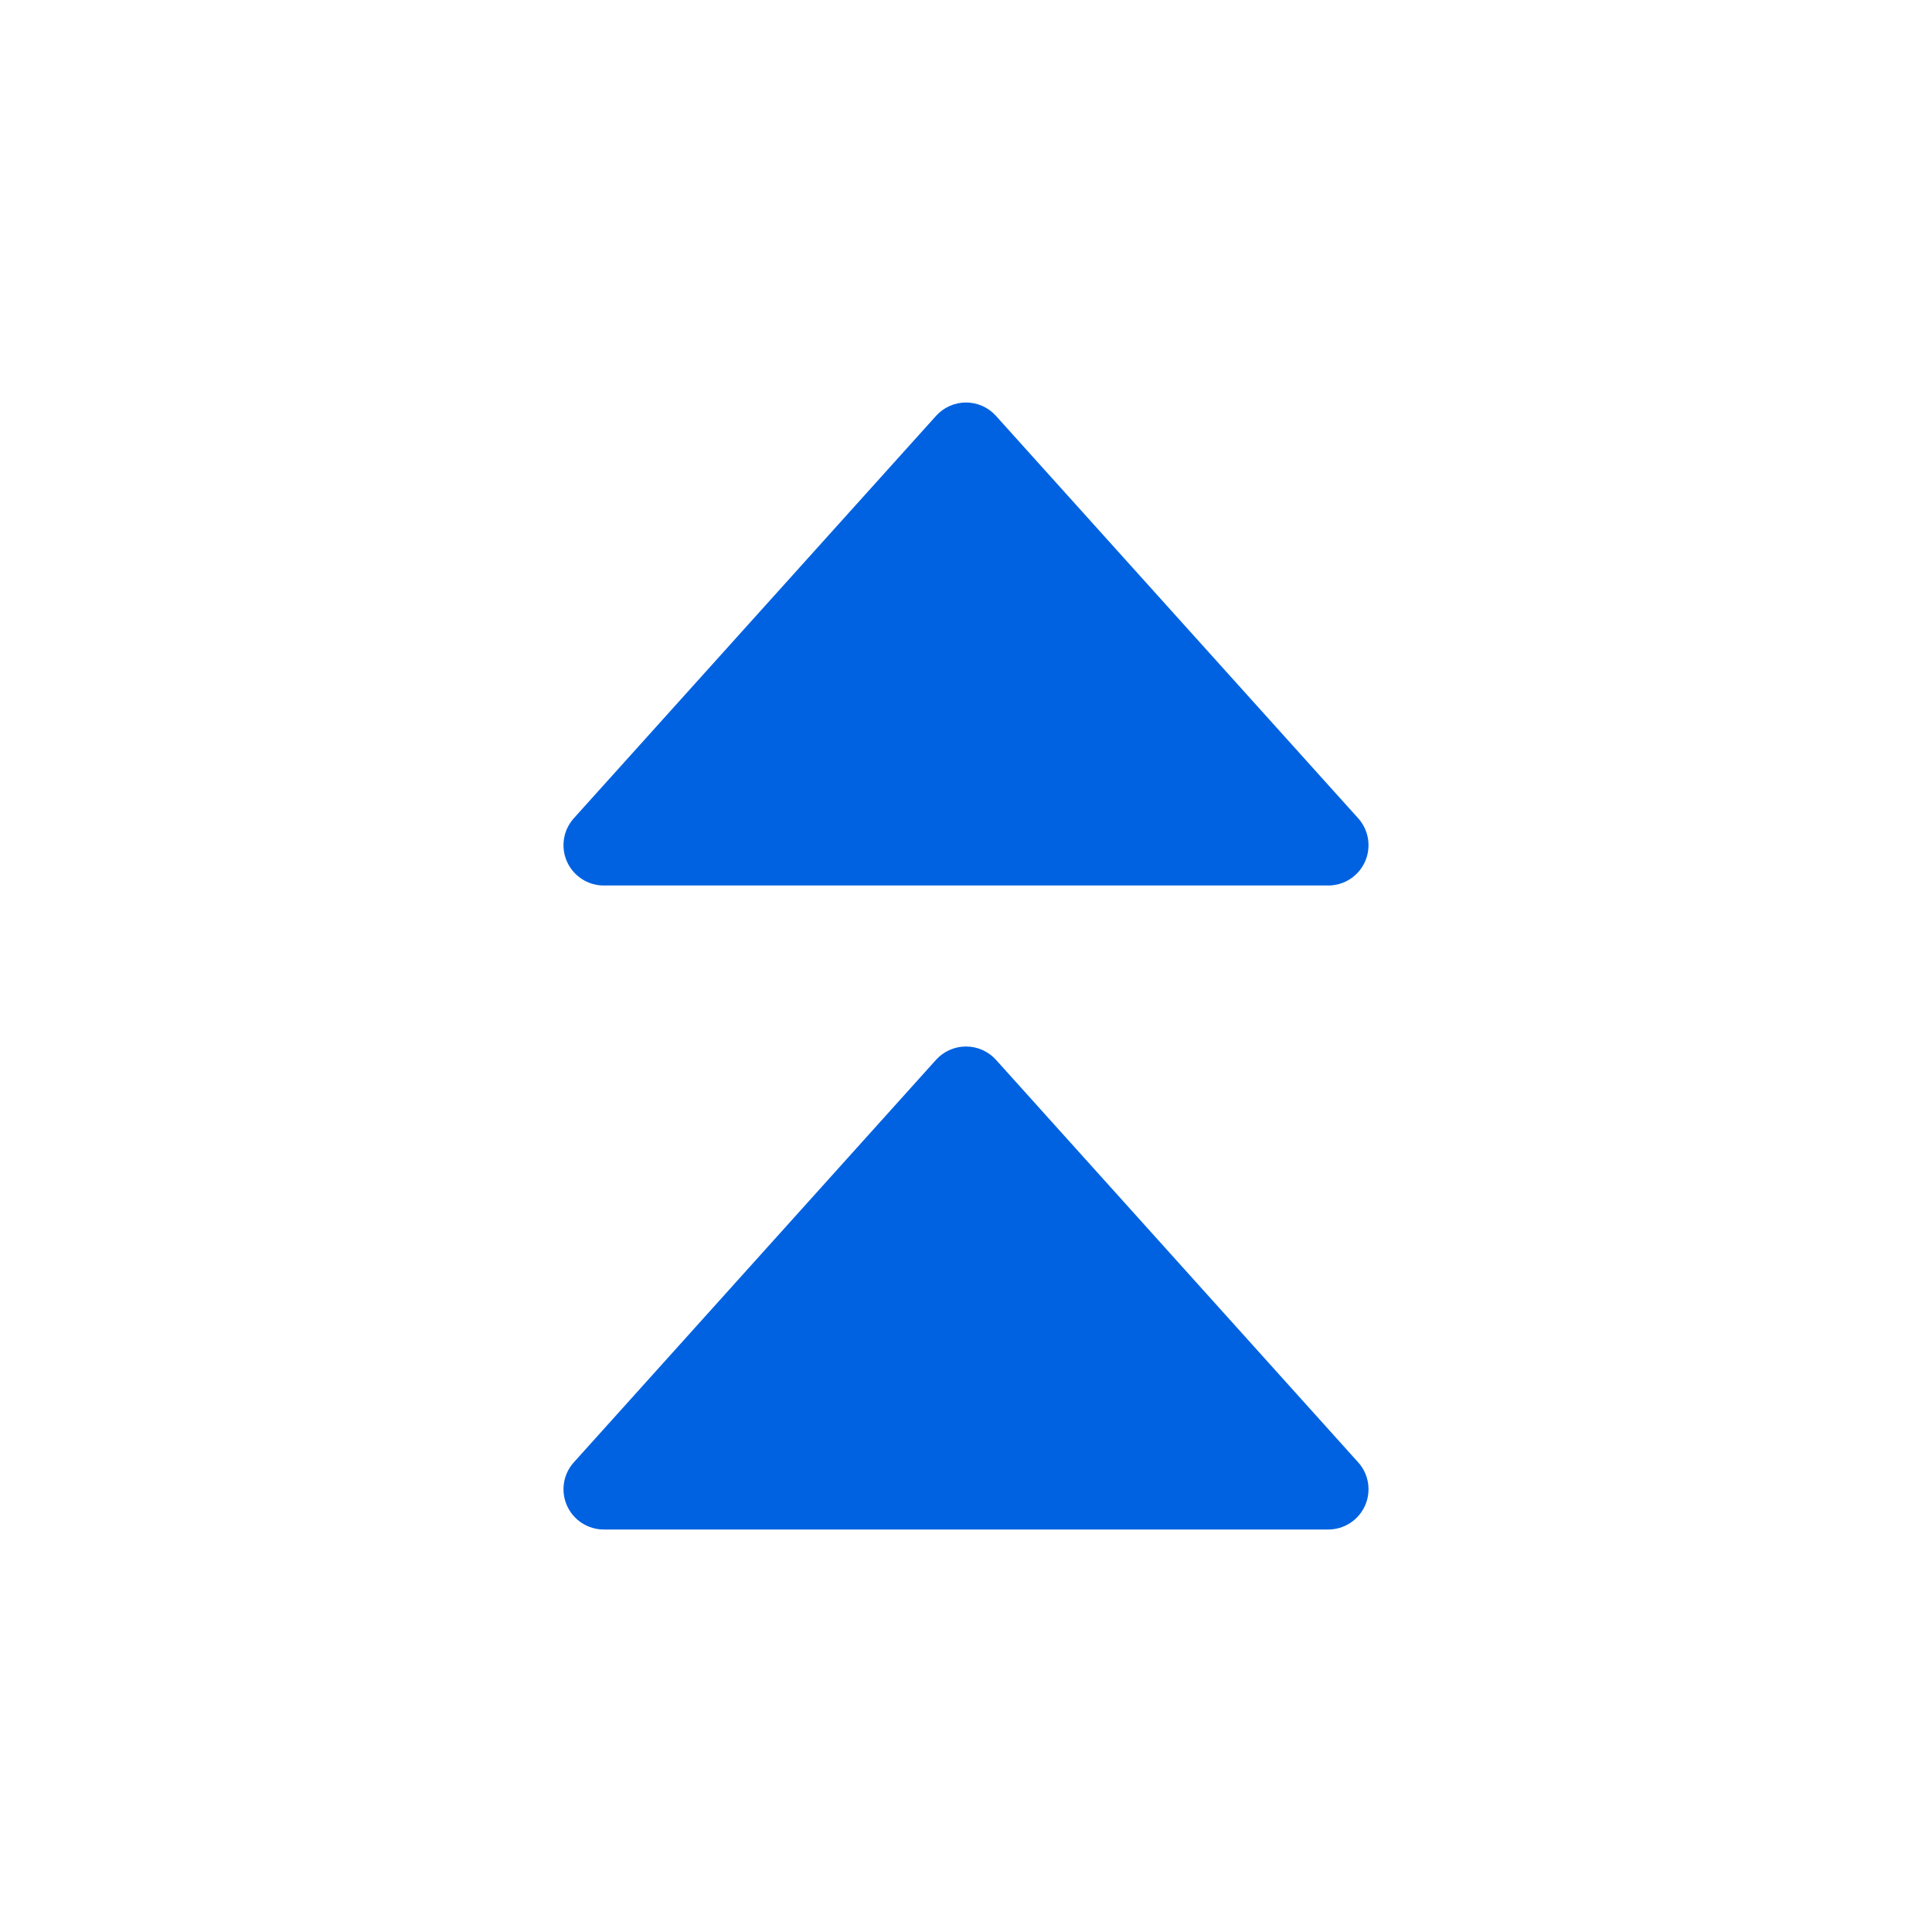<svg width="24" height="24" viewBox="0 0 24 24" fill="none" xmlns="http://www.w3.org/2000/svg">
<path d="M12 5C12.142 5 12.277 5.06 12.372 5.166L16.872 10.165C17.004 10.312 17.037 10.523 16.957 10.703C16.876 10.884 16.698 11 16.5 11H7.5C7.303 11 7.124 10.884 7.043 10.703C6.963 10.523 6.996 10.312 7.128 10.165L11.628 5.166C11.723 5.06 11.858 5 12 5Z" fill="#0062E1"/>
<path d="M12 13C12.142 13 12.277 13.06 12.372 13.165L16.872 18.166C17.004 18.312 17.037 18.523 16.957 18.703C16.876 18.884 16.698 19 16.5 19H7.5C7.303 19 7.124 18.884 7.043 18.703C6.963 18.523 6.996 18.312 7.128 18.166L11.628 13.165C11.723 13.06 11.858 13 12 13Z" fill="#0062E1"/>
</svg>
